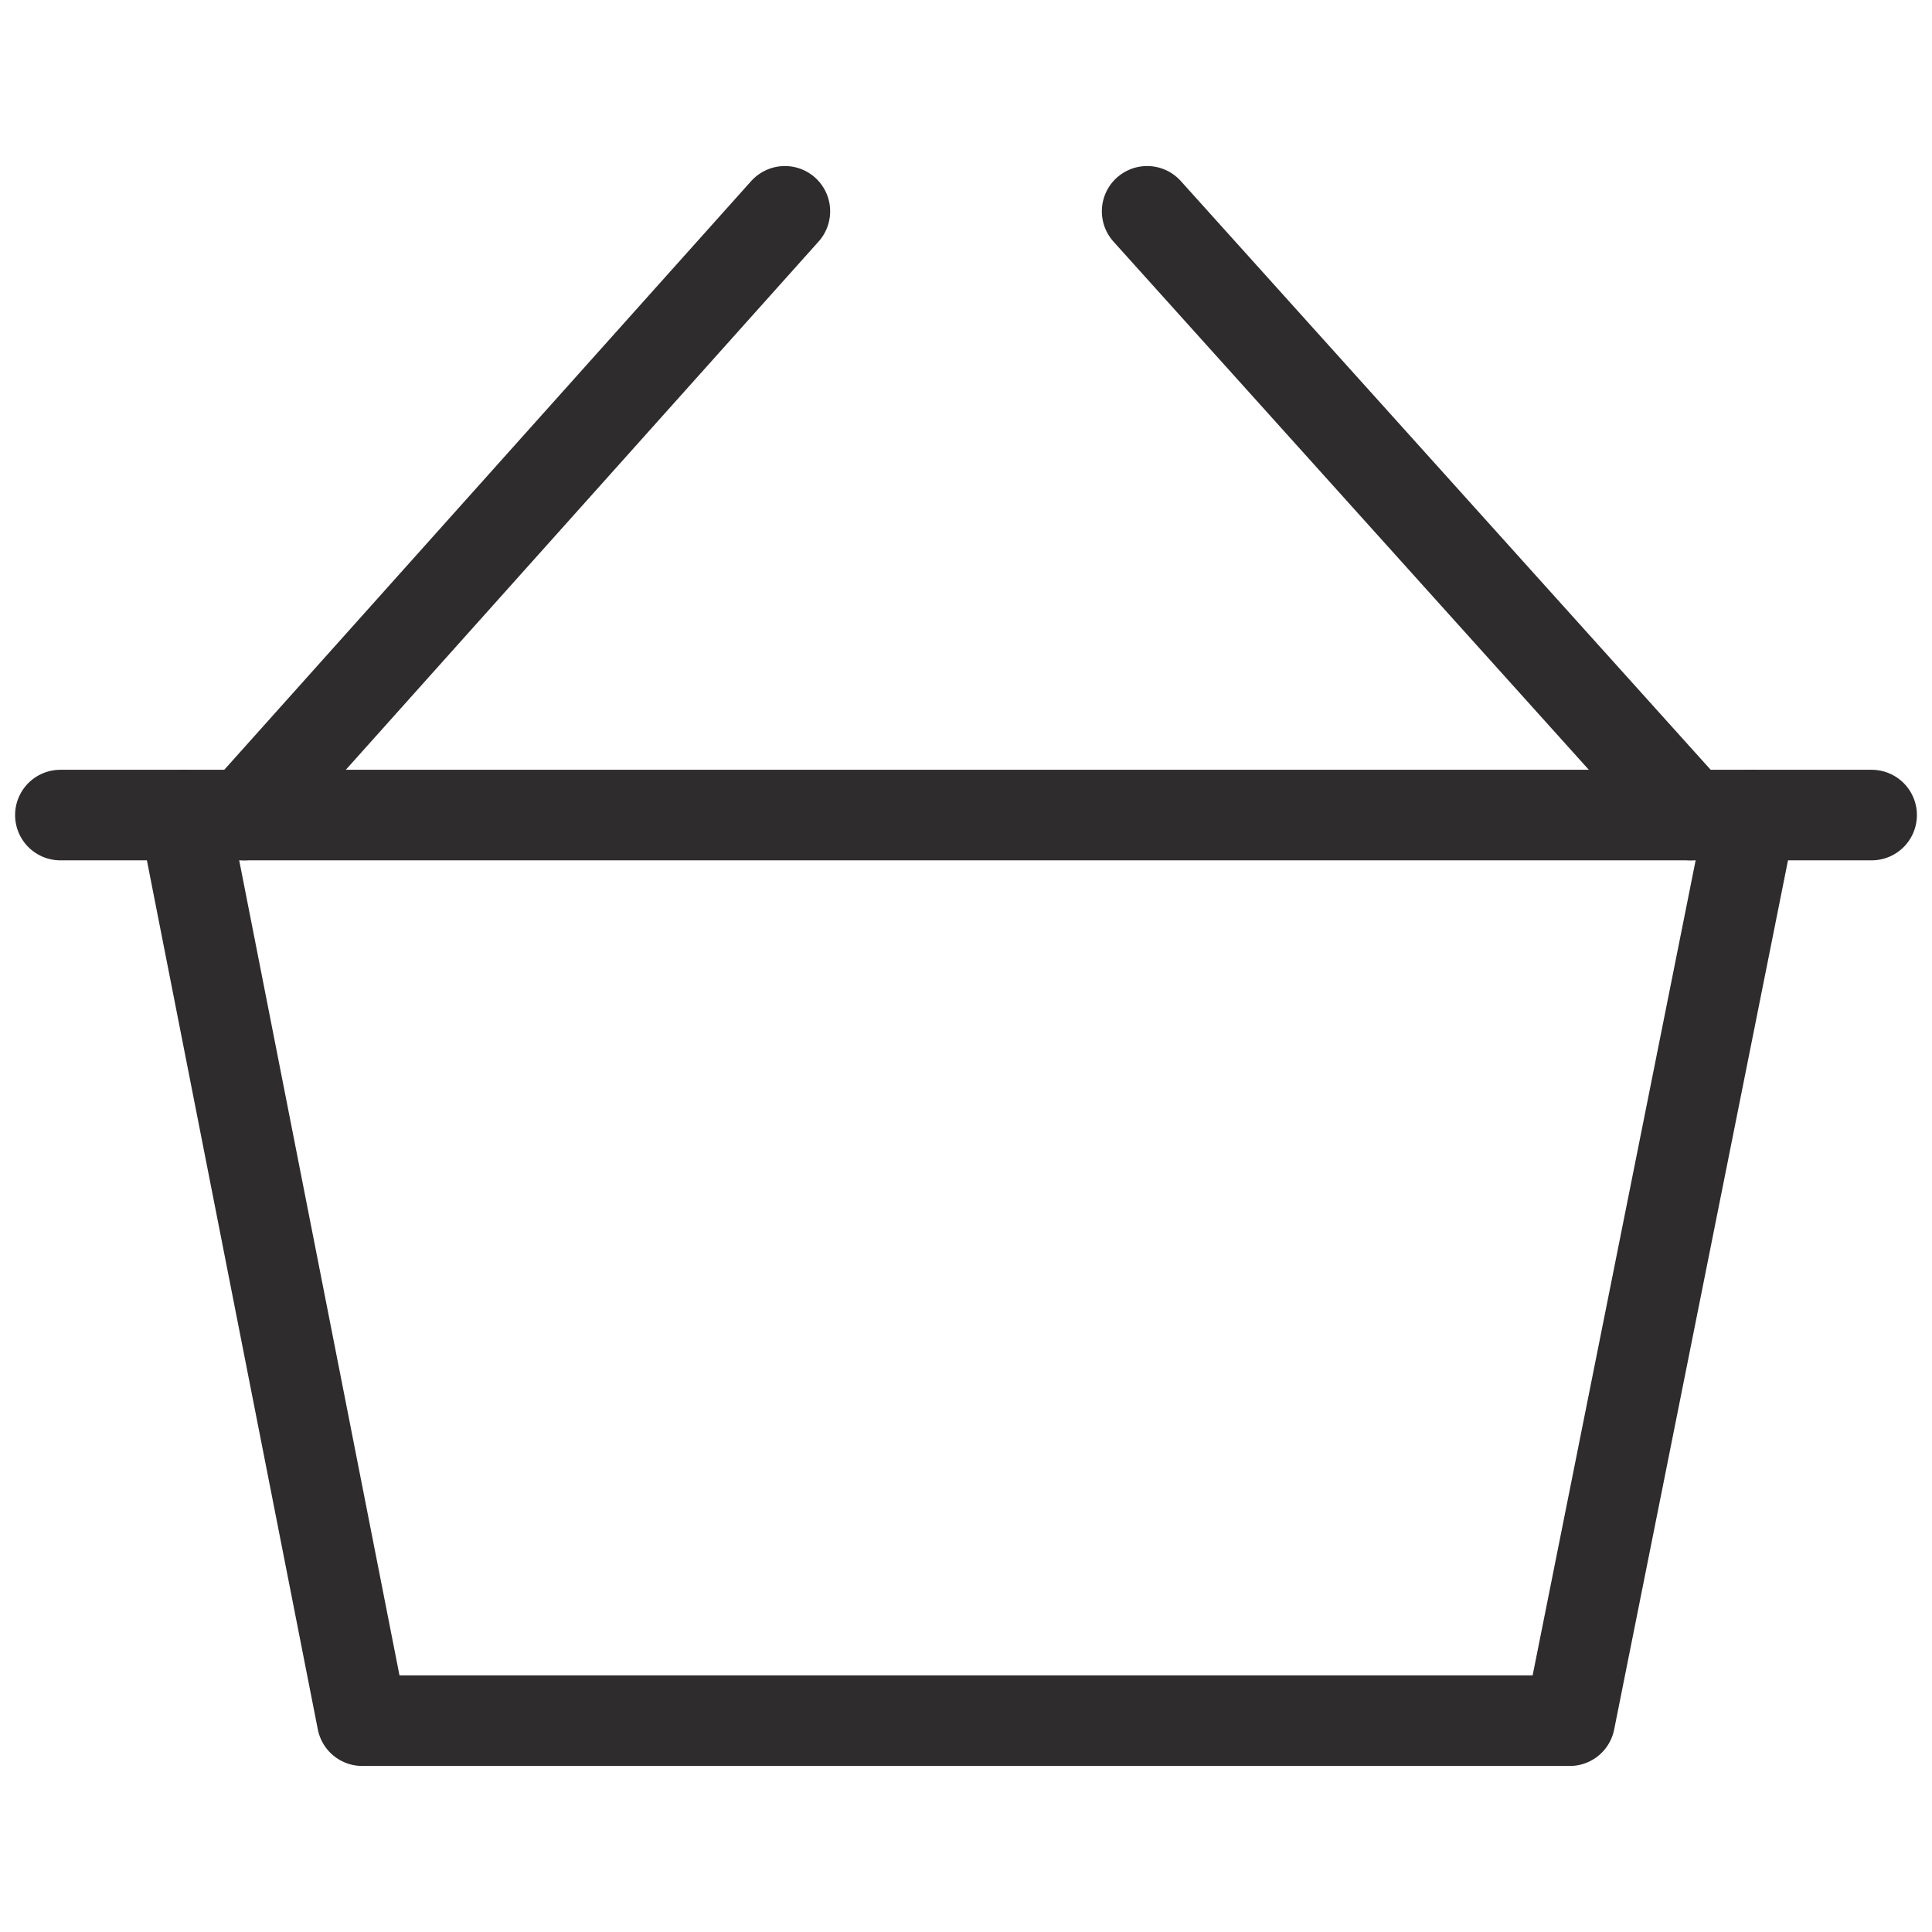 <svg viewBox="0 0 64 64" xmlns="http://www.w3.org/2000/svg"><g style="fill:none;stroke:#2e2c2d;stroke-miterlimit:10;stroke-width:3;stroke-linejoin:round;stroke-linecap:round"><path d="m6.1 27 5.9 30h40l6-30"/><path d="m26 7-17.9 20m29.9-20 18 20"/><path d="m2 27h60"/></g></svg>
